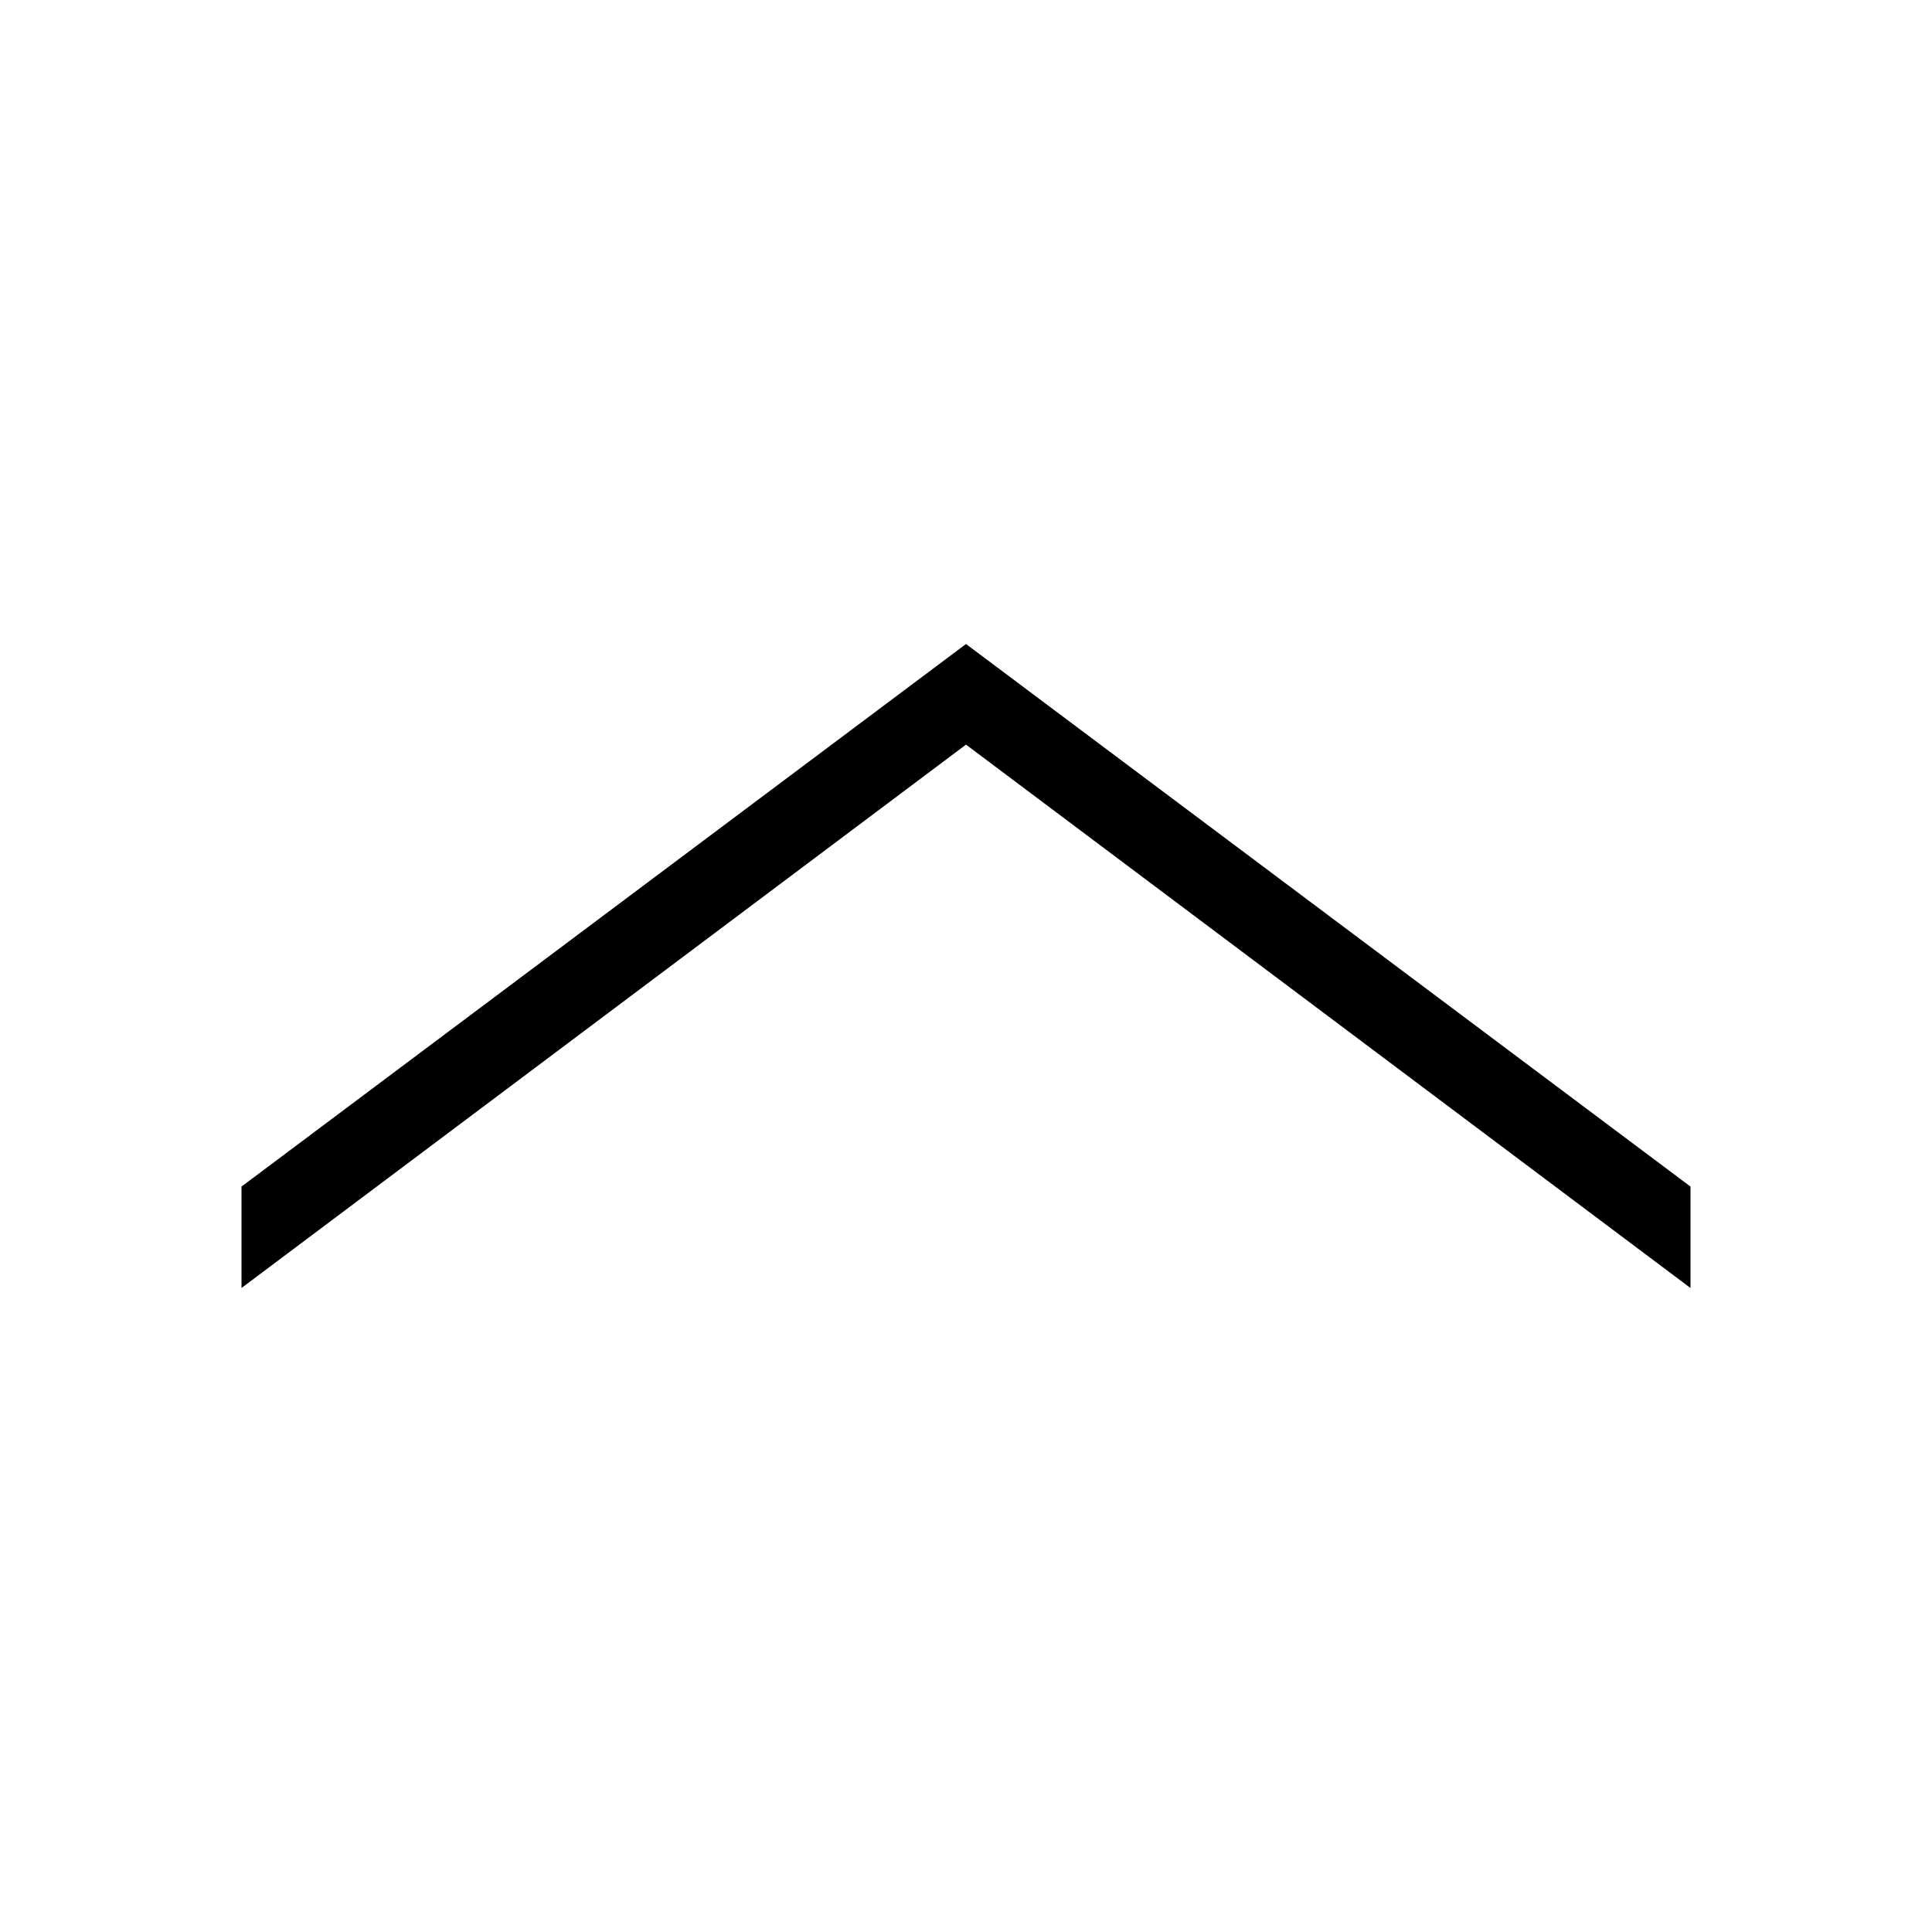 <svg xmlns="http://www.w3.org/2000/svg" viewBox="0 0 24 24"><defs><style>.cls-1{fill:none;}</style></defs><g id="BG"><rect class="cls-1" width="24" height="24"/></g><g id="Default"><polygon points="21 16 21 14.74 12 8 3 14.74 3 16 12 9.25 21 16"/></g></svg>